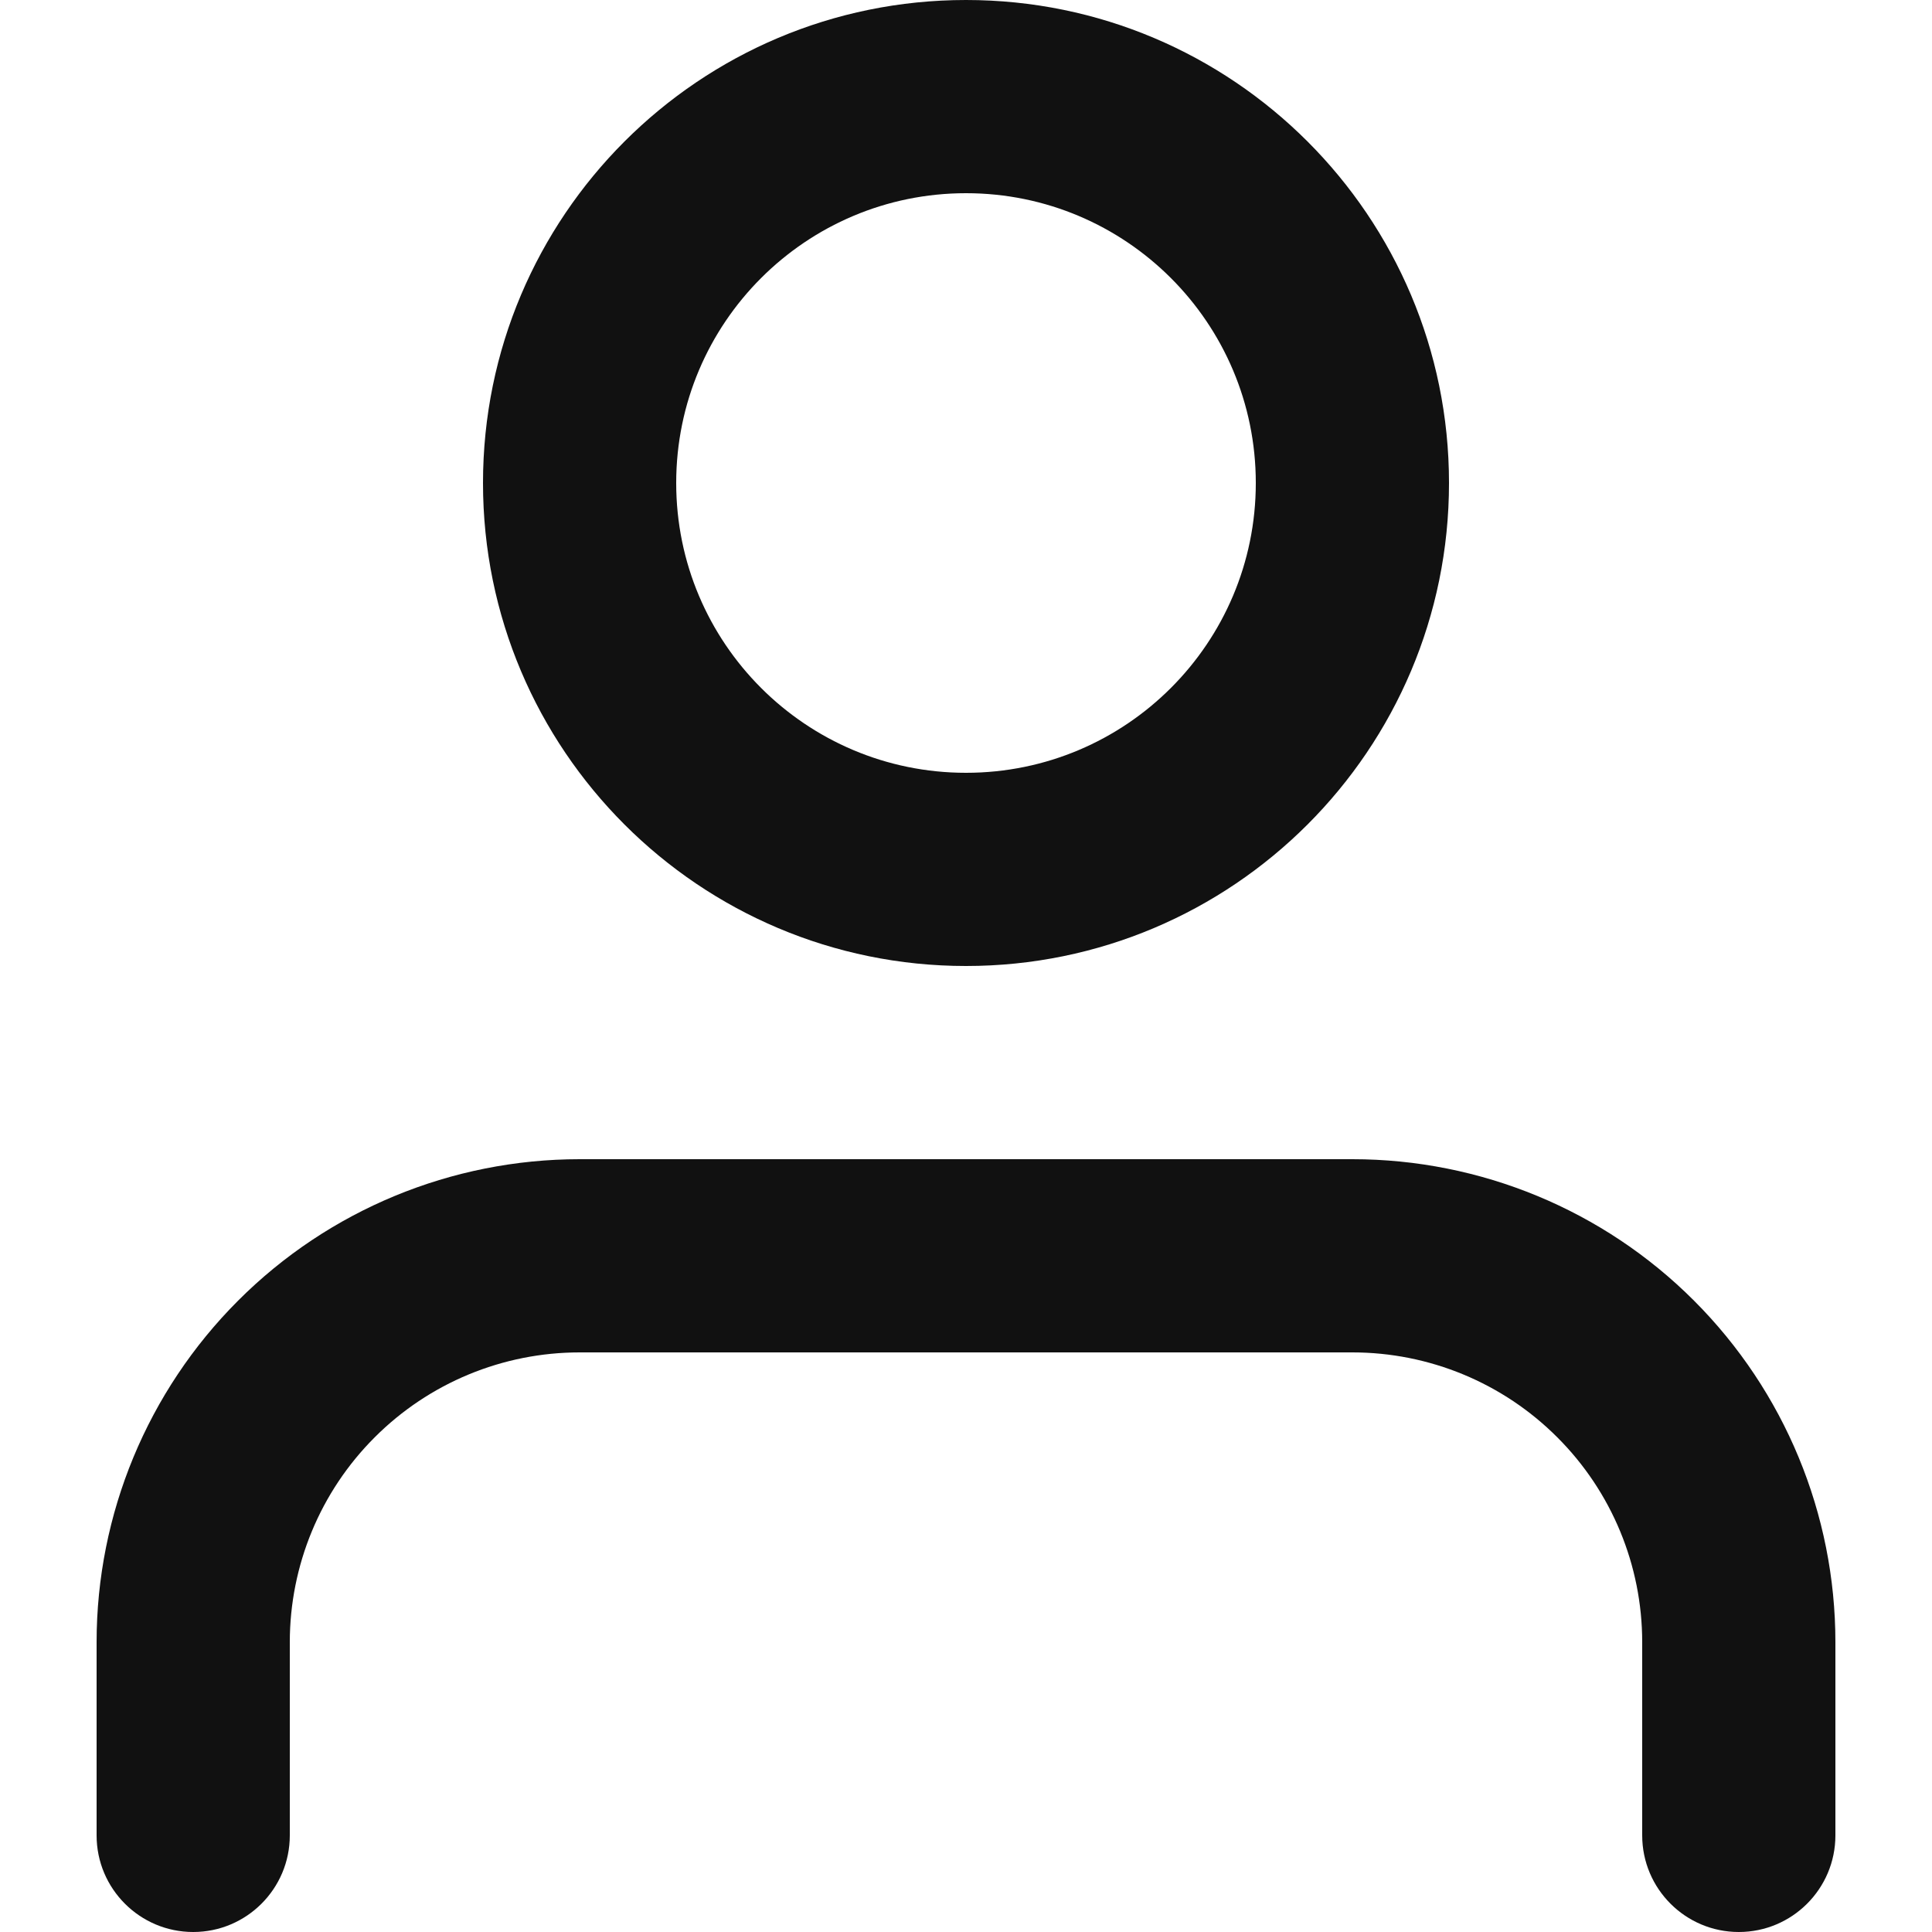 <svg width="20" height="20" viewBox="0 0 20 20" fill="none" xmlns="http://www.w3.org/2000/svg">
<path d="M14 12C15.326 12 16.599 12.526 17.536 13.464C18.474 14.402 19 15.674 19 17V19C19 19.552 18.552 20 18 20C17.448 20 17 19.552 17 19V17C17 16.204 16.684 15.441 16.121 14.879C15.559 14.316 14.796 14 14 14H6C5.204 14 4.441 14.316 3.879 14.879C3.316 15.441 3 16.204 3 17V19C3 19.552 2.552 20 2 20C1.448 20 1 19.552 1 19V17C1 15.674 1.527 14.402 2.465 13.464C3.402 12.526 4.674 12 6 12H14Z" fill="#111111"/>
<path fill-rule="evenodd" clip-rule="evenodd" d="M10 0C12.761 0 15 2.239 15 5C15 7.761 12.761 10 10 10C7.239 10 5 7.761 5 5C5 2.239 7.239 0 10 0ZM10 2C8.343 2 7 3.343 7 5C7 6.657 8.343 8 10 8C11.657 8 13 6.657 13 5C13 3.343 11.657 2 10 2Z" fill="#111111"/>
</svg>
